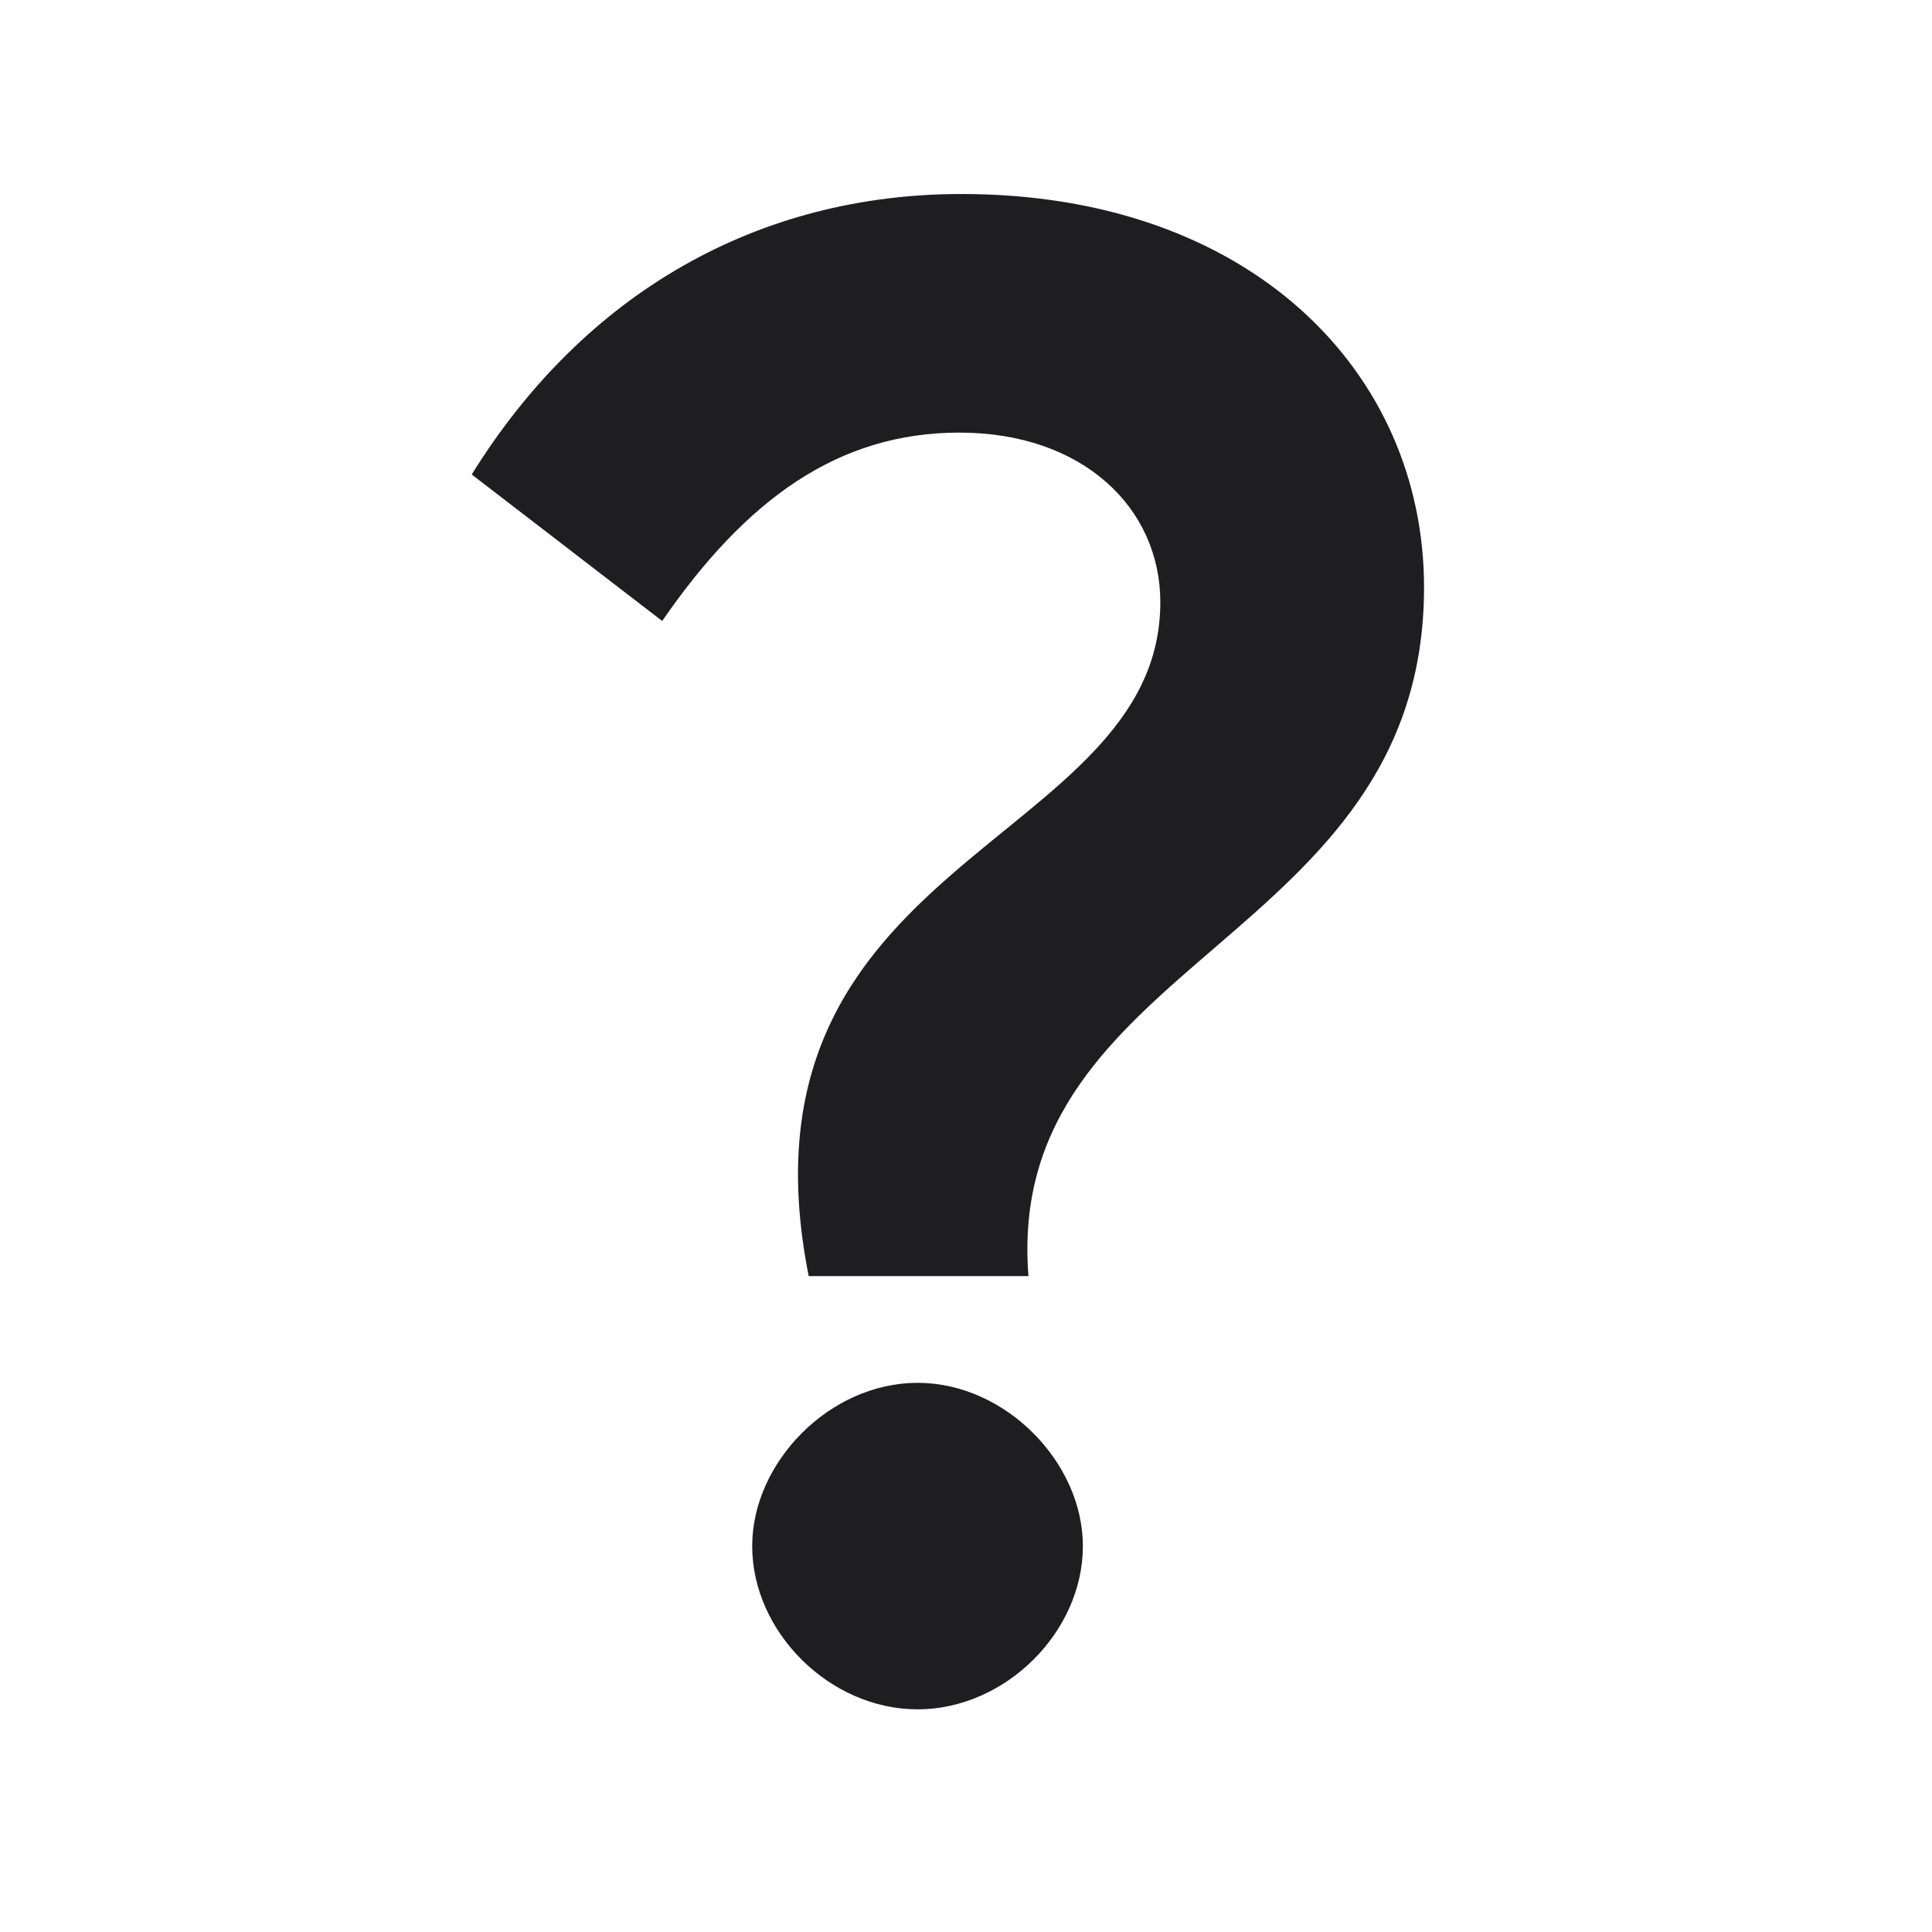 <svg xmlns="http://www.w3.org/2000/svg" fill="none" viewBox="0 0 24 24"><path fill="#1E1E20" d="M12.776 15.852c-.312-3.952 4.914-4.134 4.914-8.554 0-2.678-2.158-4.888-5.746-4.888-2.522 0-4.68 1.222-6.084 3.484l2.366 1.82c1.04-1.508 2.184-2.34 3.692-2.34 1.534 0 2.496.936 2.496 2.106 0 3.042-5.408 3.146-4.368 8.372h2.73zm-1.378 5.382c1.092 0 2.054-.962 2.054-2.028 0-1.04-.962-2.028-2.054-2.028-1.092 0-2.054.988-2.054 2.028 0 1.066.962 2.028 2.054 2.028z"/></svg>